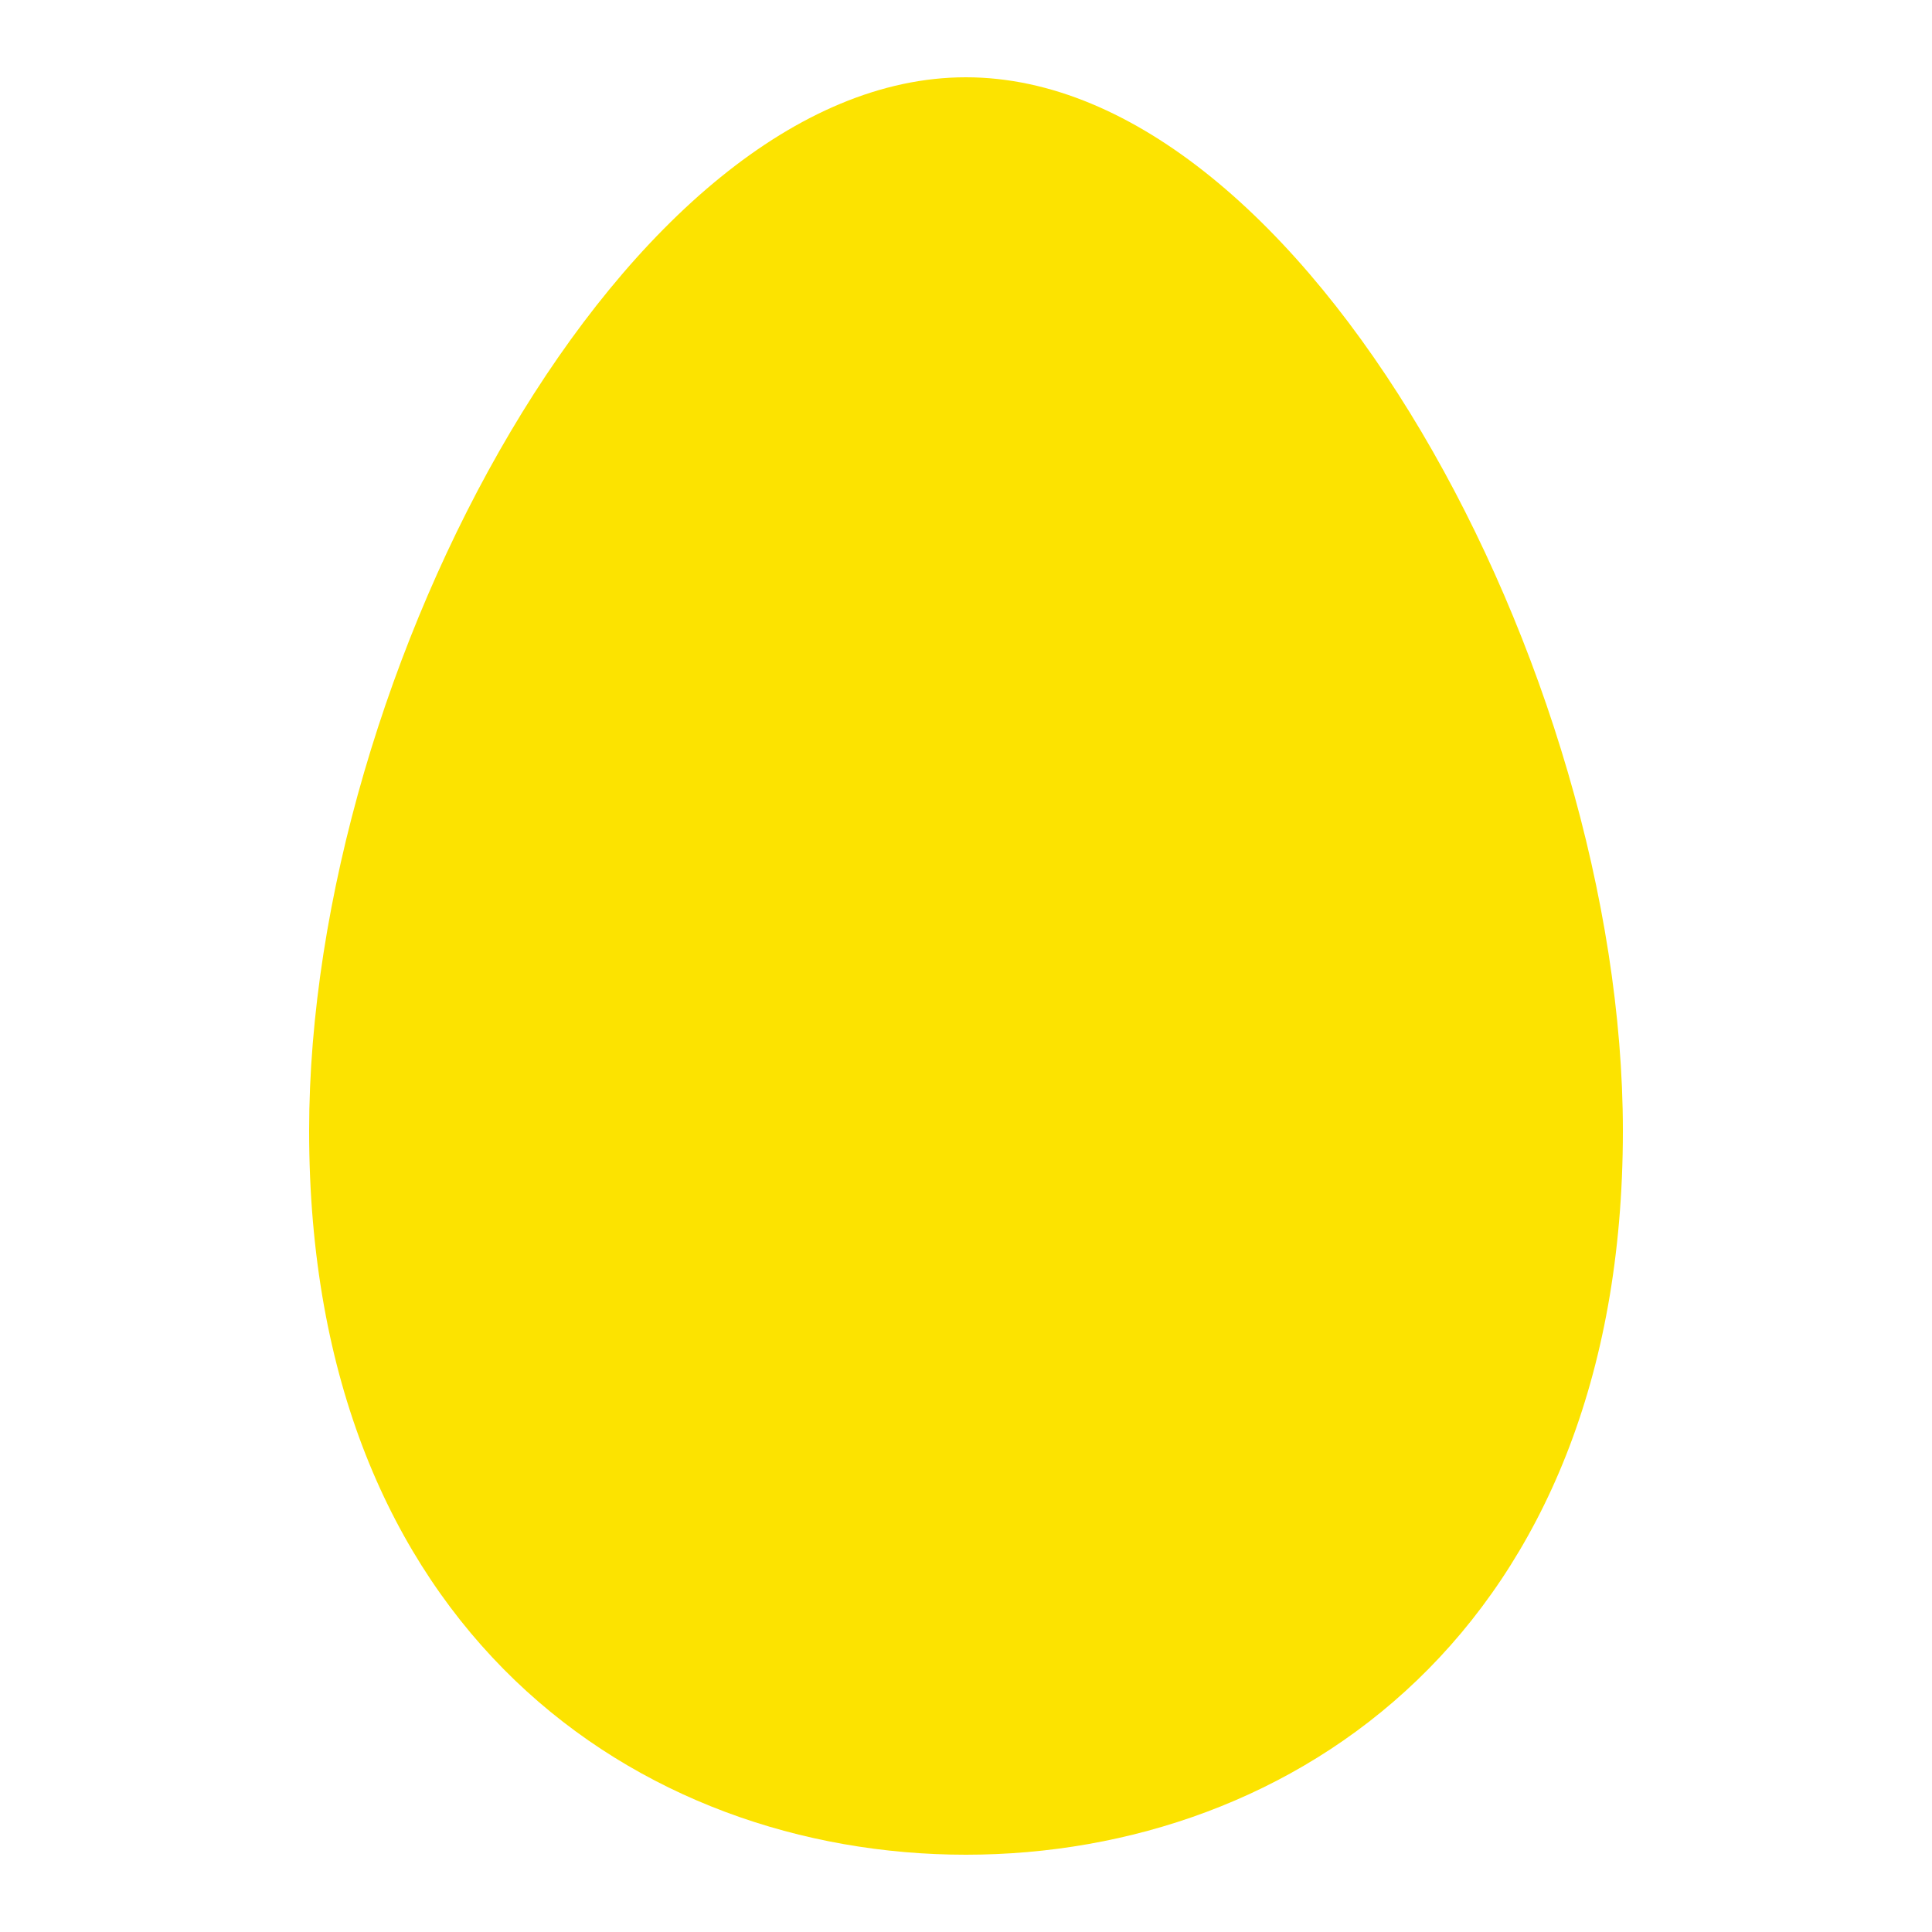 <svg id="mts" xmlns="http://www.w3.org/2000/svg"  viewBox="0 0 50 50" width="40px" height="40px">    <path fill="#FCE300" d="M24.997,2C16.243,2,8,17.36,8,29.265C8,42.207,16.537,48,24.997,48C33.46,48,42,42.207,42,29.265 C42,17.36,33.755,2,24.997,2z"/></svg>
